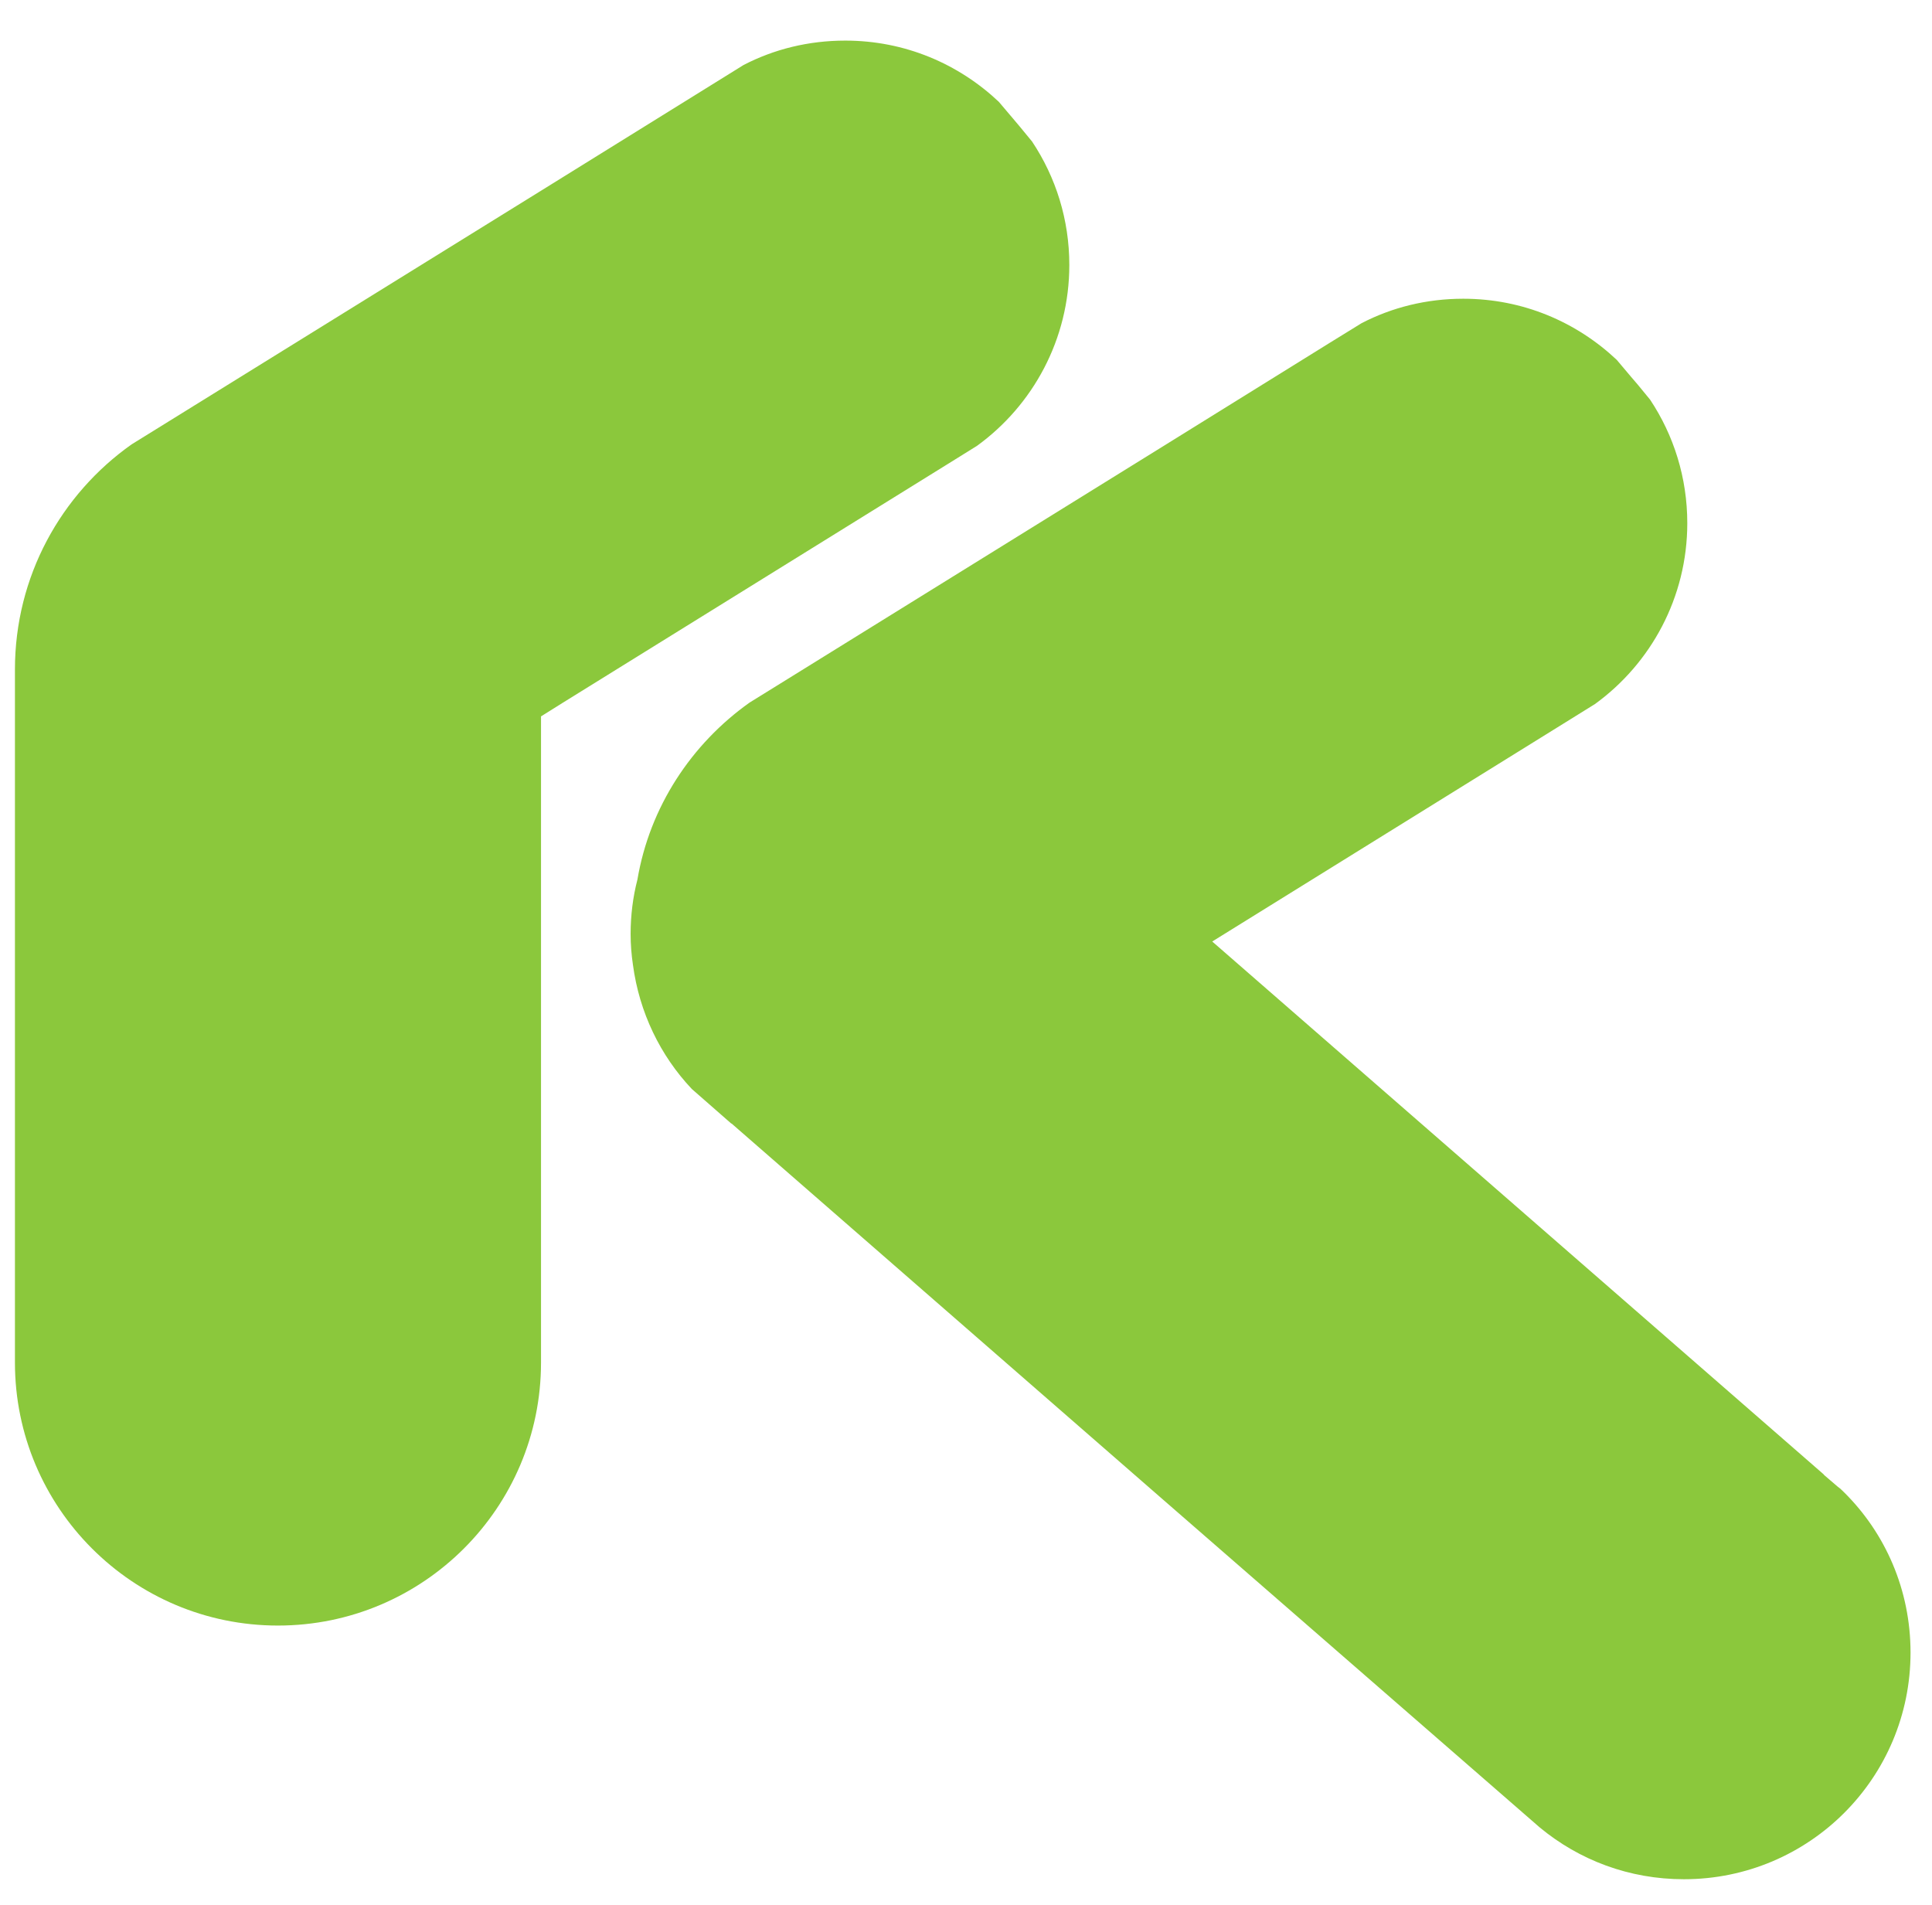 <?xml version="1.0" encoding="utf-8"?>
<svg viewBox="0 0 71 70" fill="none" xmlns="http://www.w3.org/2000/svg">
  <defs>
    <clipPath id="clip0_931_1722">
      <rect width="70" height="70" fill="white" transform="translate(0.5)"/>
    </clipPath>
  </defs>
  <g id="rumatkitalogo-33 1" clip-path="url(#clip0_931_1722)">
    <path id="Vector_2" d="M 39.297 9.738 C 39.297 12.466 37.959 14.895 35.904 16.384 L 34.841 17.045 L 20.695 25.817 L 19.882 26.326 L 19.882 50.072 C 19.882 55.408 15.55 59.737 10.214 59.737 C 4.878 59.737 0.549 55.408 0.549 50.072 L 0.549 24.603 C 0.549 21.181 2.243 18.162 4.838 16.329 L 5.843 15.707 L 19.882 7.009 L 26.169 3.107 L 27.327 2.388 C 28.445 1.809 29.711 1.492 31.064 1.492 C 33.256 1.492 35.228 2.347 36.705 3.74 L 37.229 4.358 L 37.476 4.651 L 37.929 5.202 C 38.801 6.512 39.297 8.069 39.297 9.738 Z" style="fill: rgb(139, 200, 60);"/>
    <path id="Vector_3" d="M 70.211 60.73 C 70.211 65.336 66.488 69.059 61.883 69.059 C 59.87 69.059 58.036 68.357 56.586 67.157 L 42.593 54.98 L 26.885 41.288 L 26.873 41.288 L 25.423 40.018 C 24.265 38.792 23.494 37.206 23.26 35.454 C 23.205 35.083 23.175 34.711 23.175 34.324 C 23.175 33.633 23.26 32.96 23.425 32.323 C 23.878 29.649 25.411 27.334 27.549 25.817 L 28.554 25.195 L 42.593 16.493 L 48.879 12.591 L 50.038 11.876 C 51.155 11.297 52.422 10.978 53.774 10.978 C 55.968 10.978 57.939 11.833 59.416 13.226 L 59.939 13.846 L 60.187 14.135 L 60.641 14.688 C 61.511 15.997 62.007 17.557 62.007 19.226 C 62.007 21.955 60.668 24.383 58.615 25.872 L 57.551 26.533 L 44.549 34.599 L 66.97 54.138 C 66.97 54.138 67.025 54.181 67.04 54.209 L 67.537 54.635 C 67.619 54.691 67.688 54.76 67.771 54.842 C 69.288 56.345 70.211 58.427 70.211 60.73 Z" style="fill: rgb(139, 200, 60);"/>
  </g>
</svg>